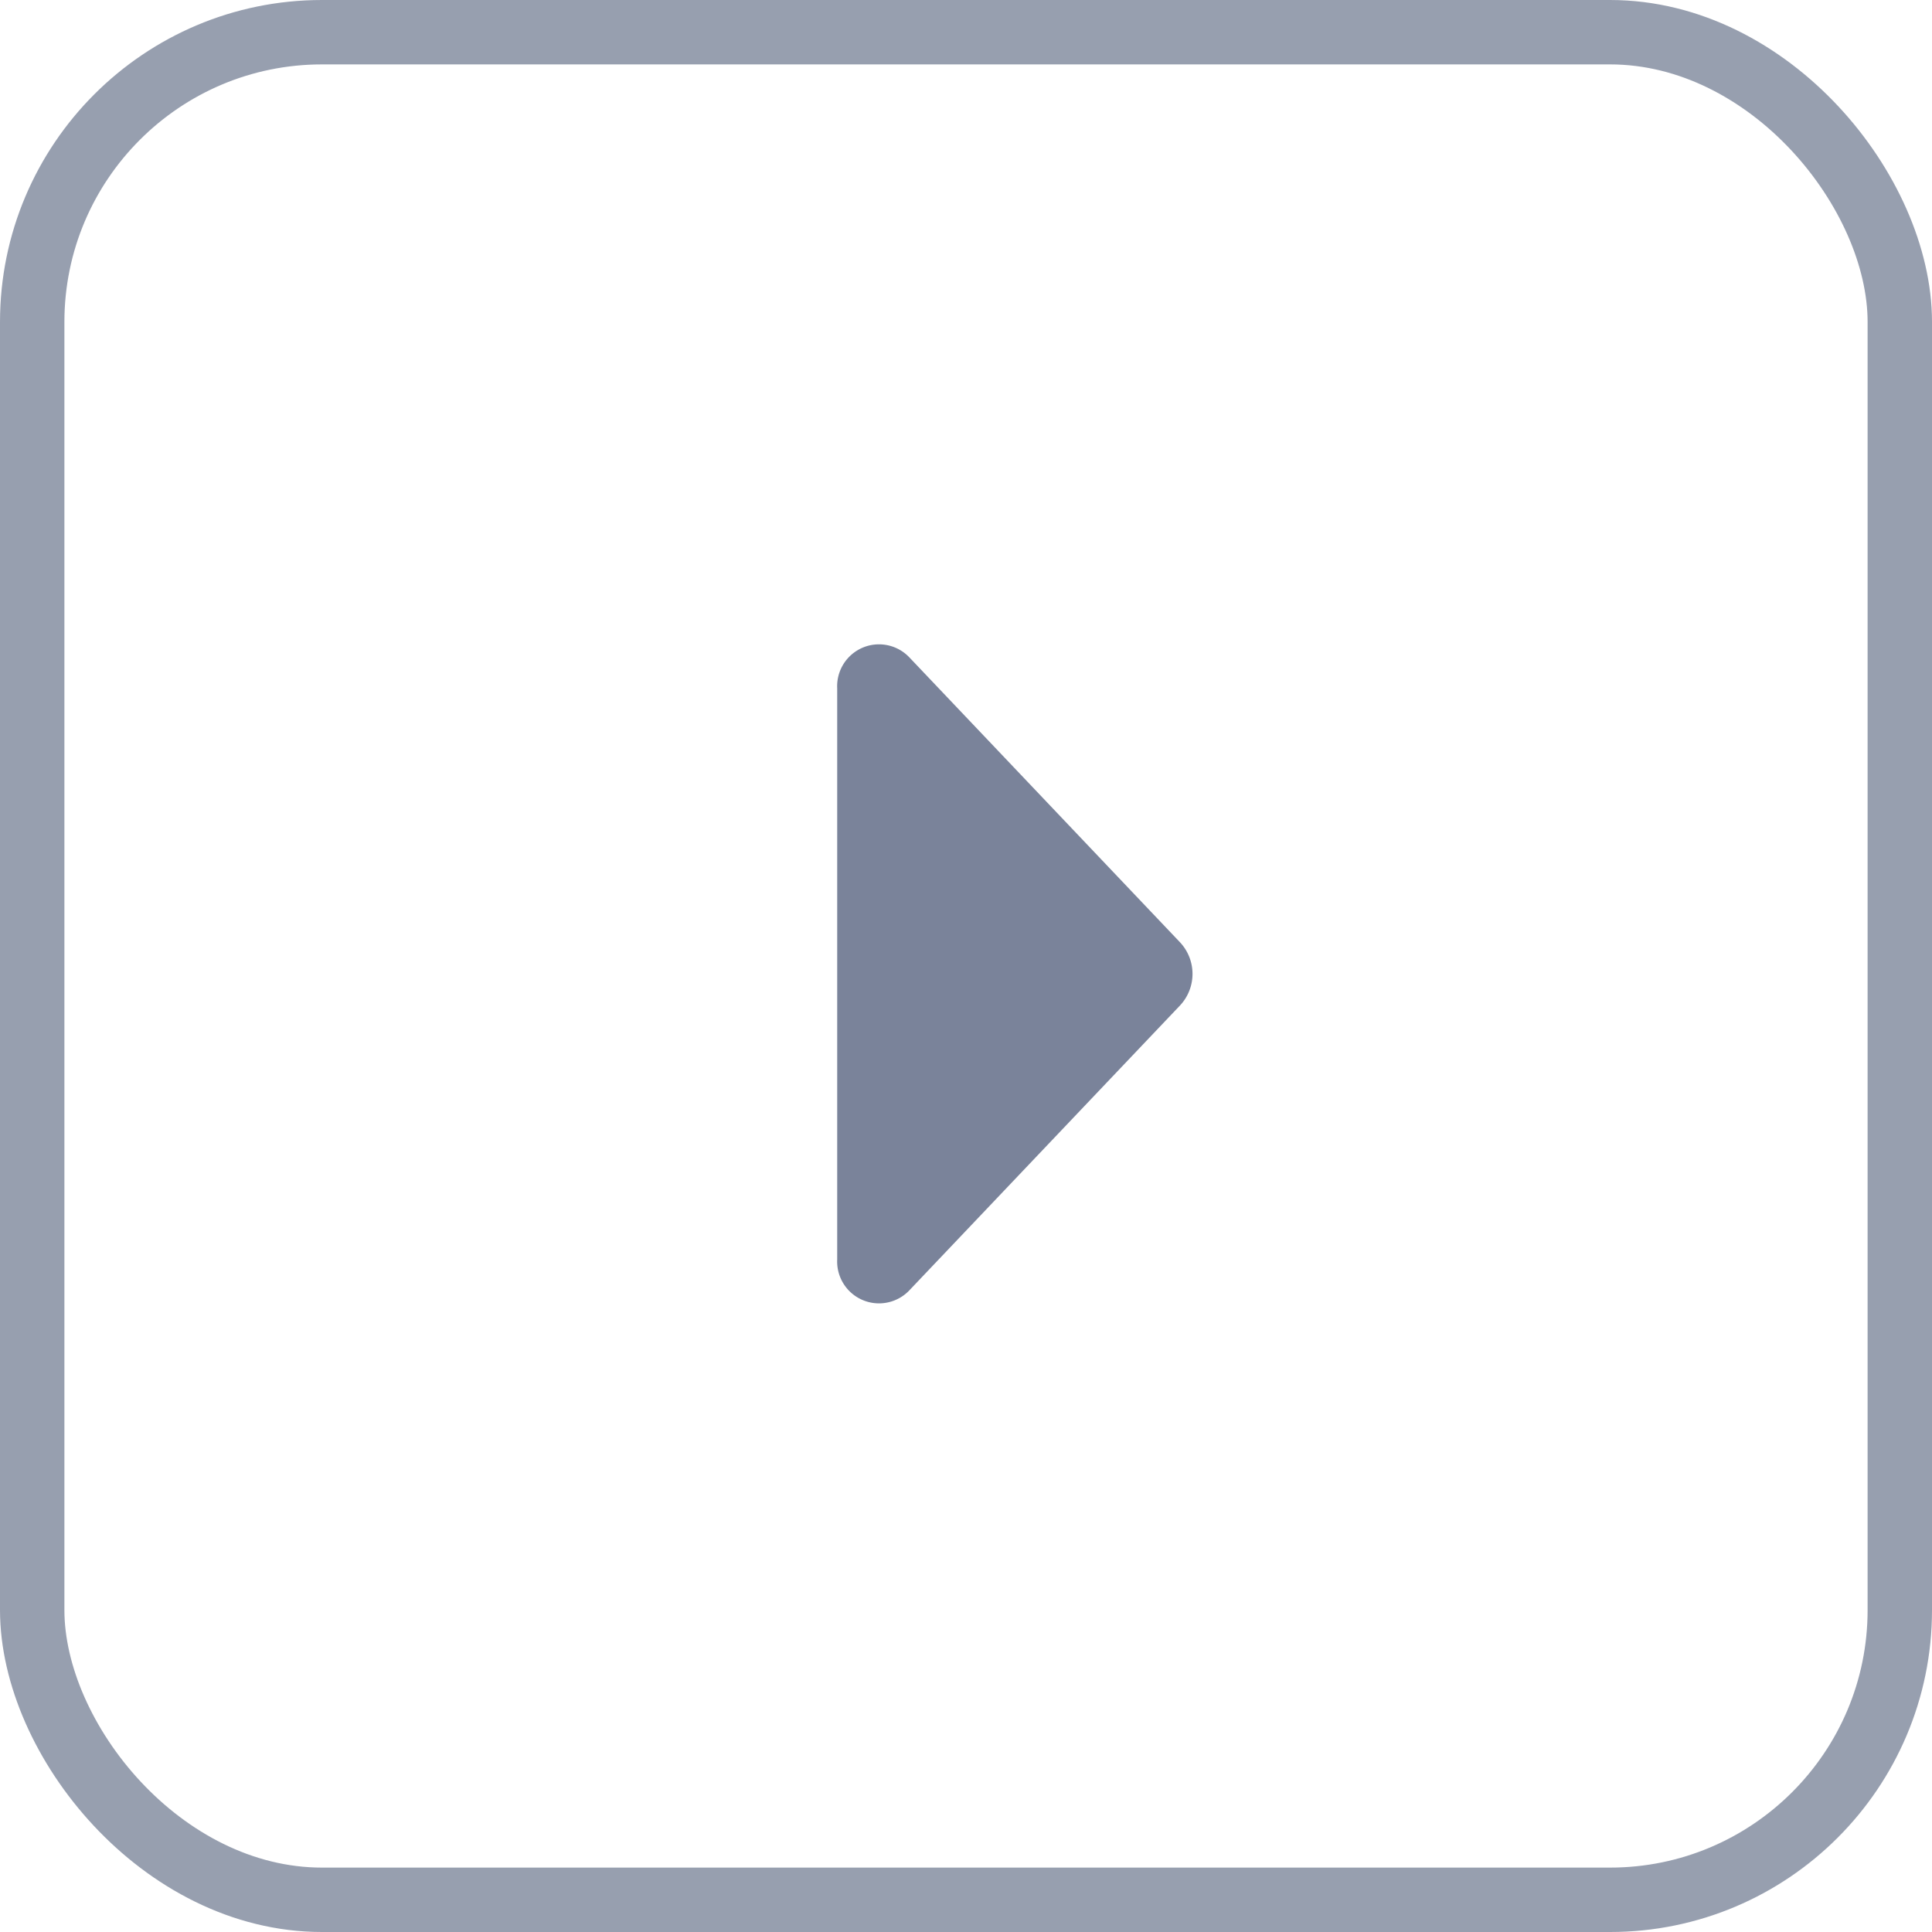 <svg id="Nex" xmlns="http://www.w3.org/2000/svg" width="30" height="30" viewBox="0 0 30 30">
  <g id="Rectangle_205" data-name="Rectangle 205" fill="none" stroke="#303f60" stroke-width="1" opacity="0.5">
    <rect width="30" height="30" rx="5" stroke="none"/>
    <rect x="0.5" y="0.5" width="29" height="29" rx="4.5" fill="none"/>
  </g>
  <path id="Icon_awesome-caret-down" data-name="Icon awesome-caret-down" d="M1.484,13.5h8.868a.65.65,0,0,1,.486,1.116L6.406,18.826a.717.717,0,0,1-.975,0L1,14.616A.65.65,0,0,1,1.484,13.5Z" transform="translate(-0.5 21.041) rotate(-90)" fill="#7a839a"/>
</svg>
